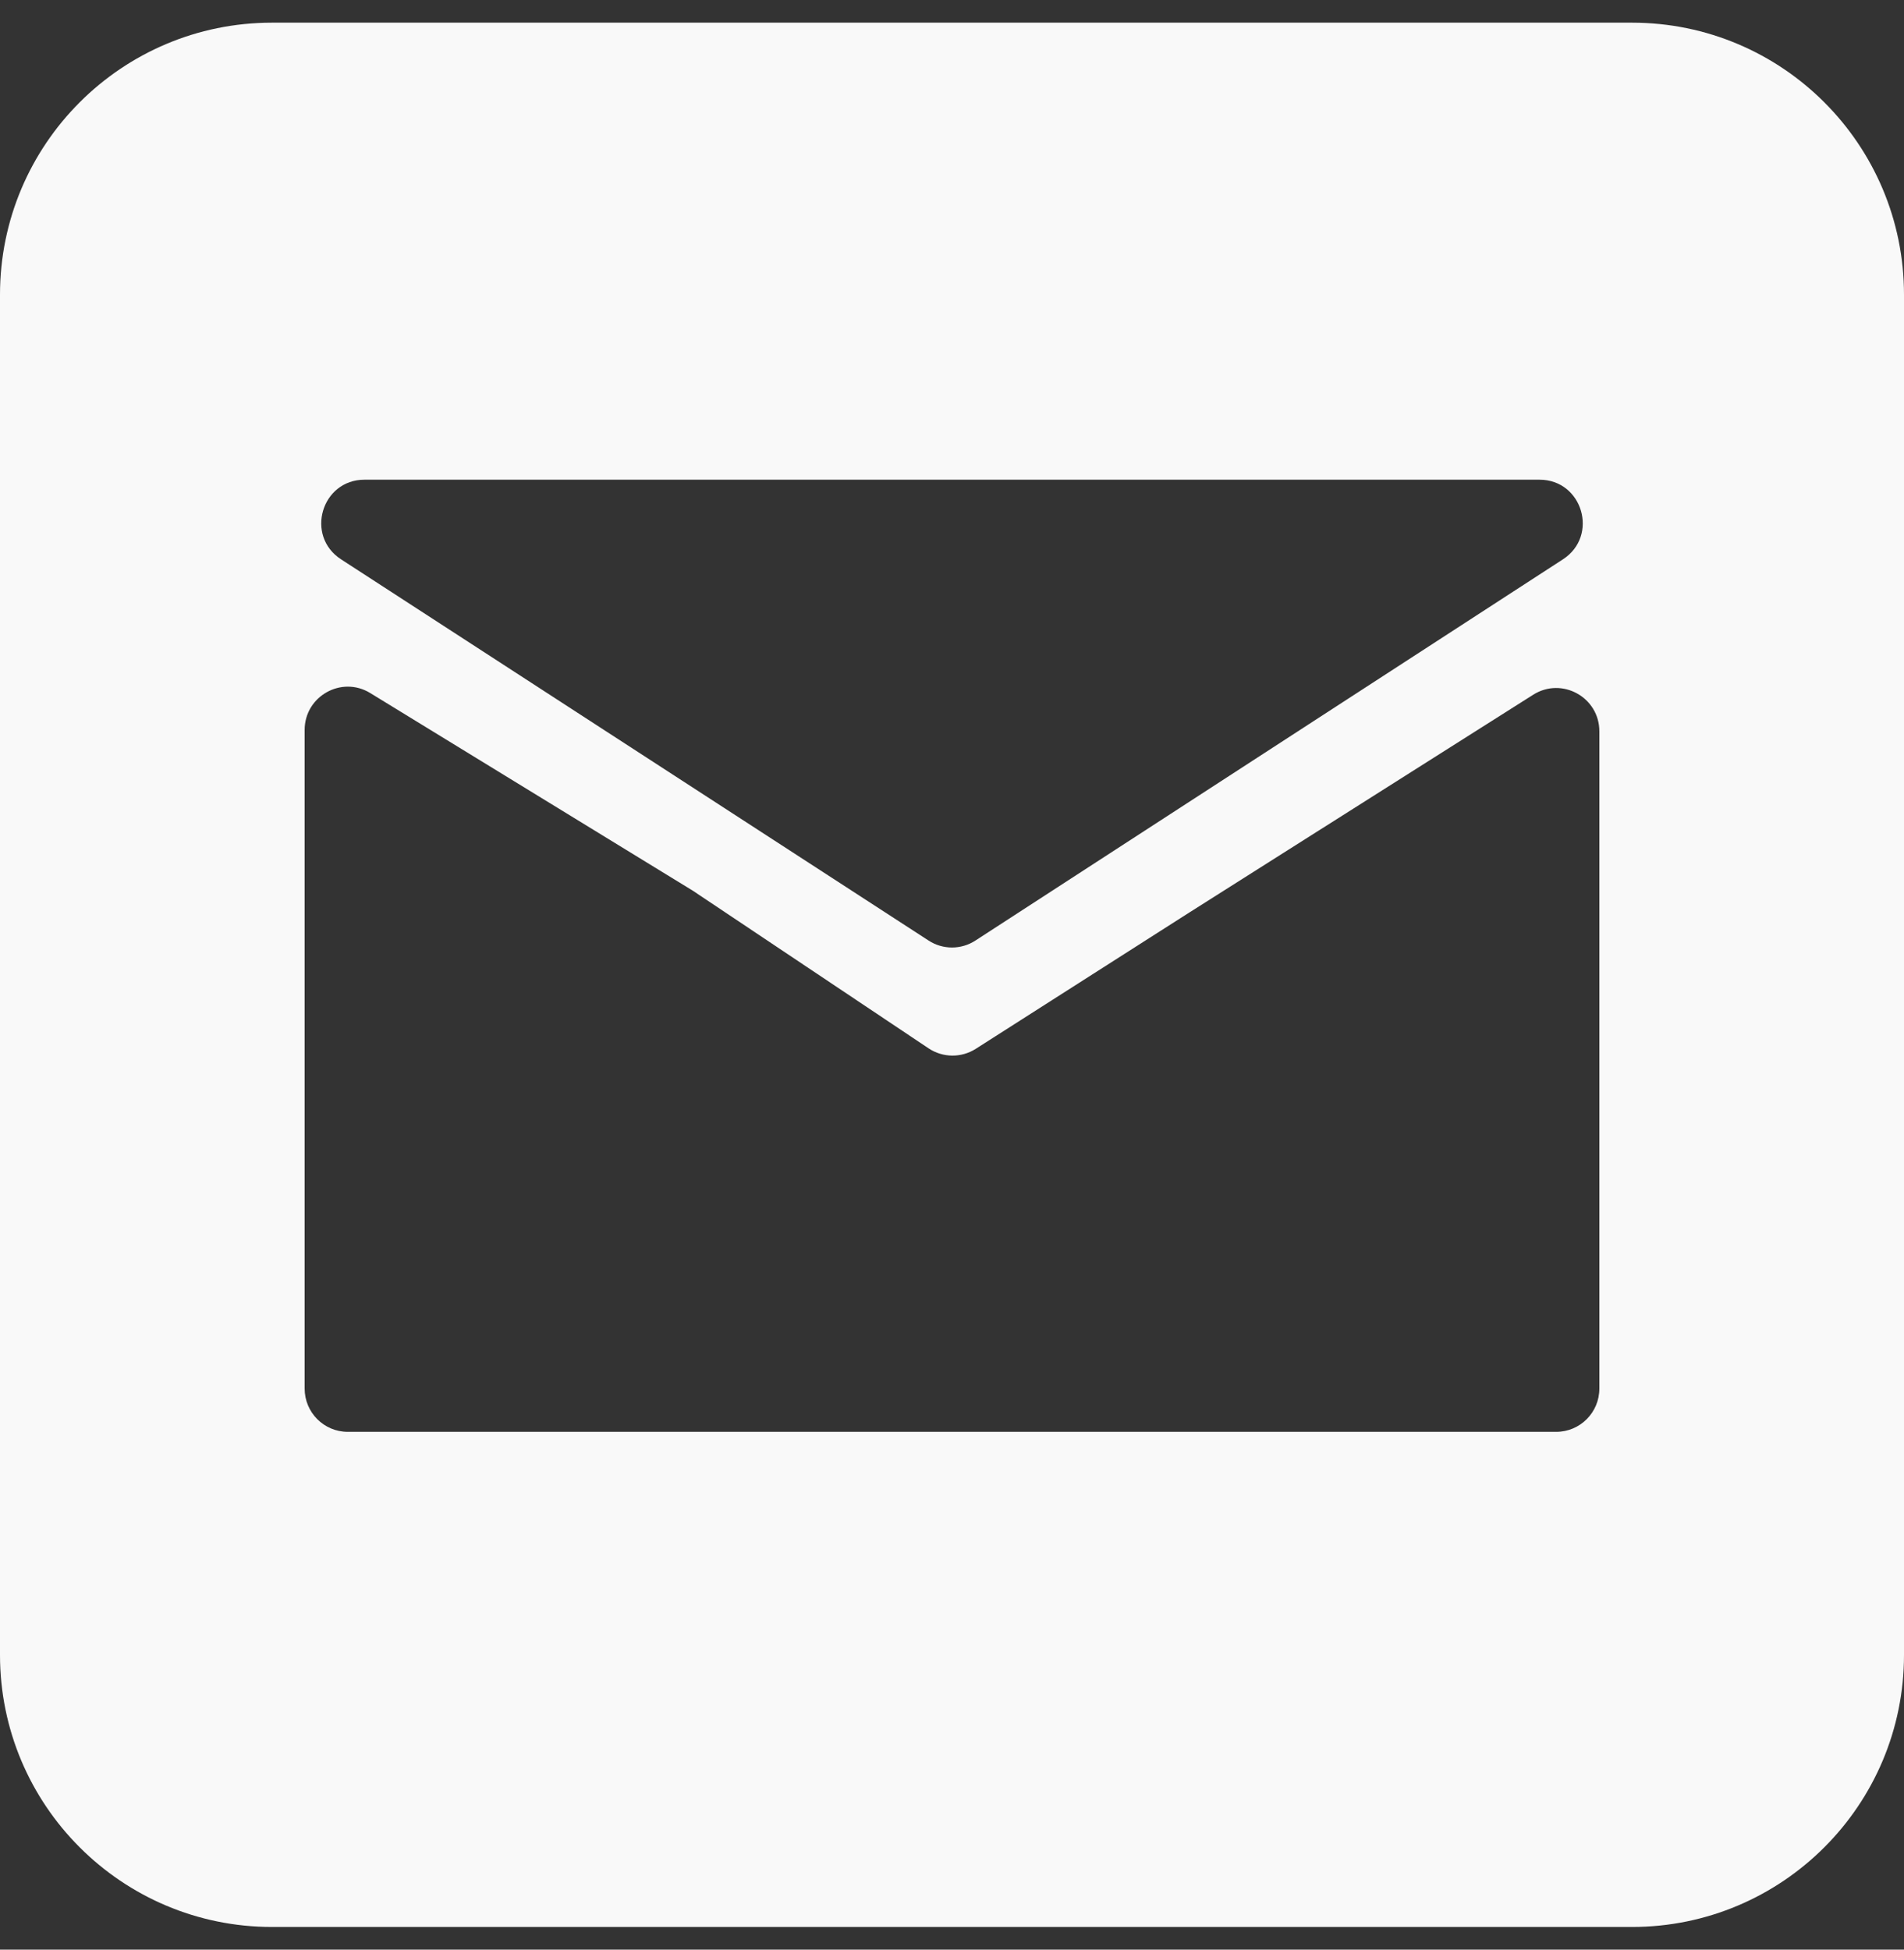 <svg width="42" height="43" viewBox="0 0 42 43" fill="none" xmlns="http://www.w3.org/2000/svg">
<rect x="0" y="0" width="42" height="43" fill="#333333" stroke="none"/>
<path fill-rule="evenodd" clip-rule="evenodd" d="M6 0.5C2.686 0.5 0 3.186 0 6.5V36.5C0 39.814 2.686 42.5 6 42.5H36C39.314 42.5 42 39.814 42 36.5V6.5C42 3.186 39.314 0.5 36 0.5H6ZM21.517 20.744C21.203 20.949 20.797 20.949 20.483 20.744L7.523 12.336C6.726 11.819 7.091 10.58 8.04 10.58L33.96 10.58C34.909 10.58 35.274 11.819 34.477 12.336L21.517 20.744ZM33.82 15.323L26.236 20.125L21.523 23.133C21.205 23.335 20.798 23.331 20.484 23.122L15.288 19.648L8.168 15.286C7.534 14.897 6.72 15.355 6.72 16.1L6.72 30.625C6.72 31.153 7.146 31.58 7.672 31.58H34.328C34.854 31.58 35.28 31.153 35.28 30.625V24.898L35.28 24.896L35.28 16.13C35.28 15.378 34.453 14.922 33.82 15.323Z" fill="#F9F9F9"/>
</svg>
